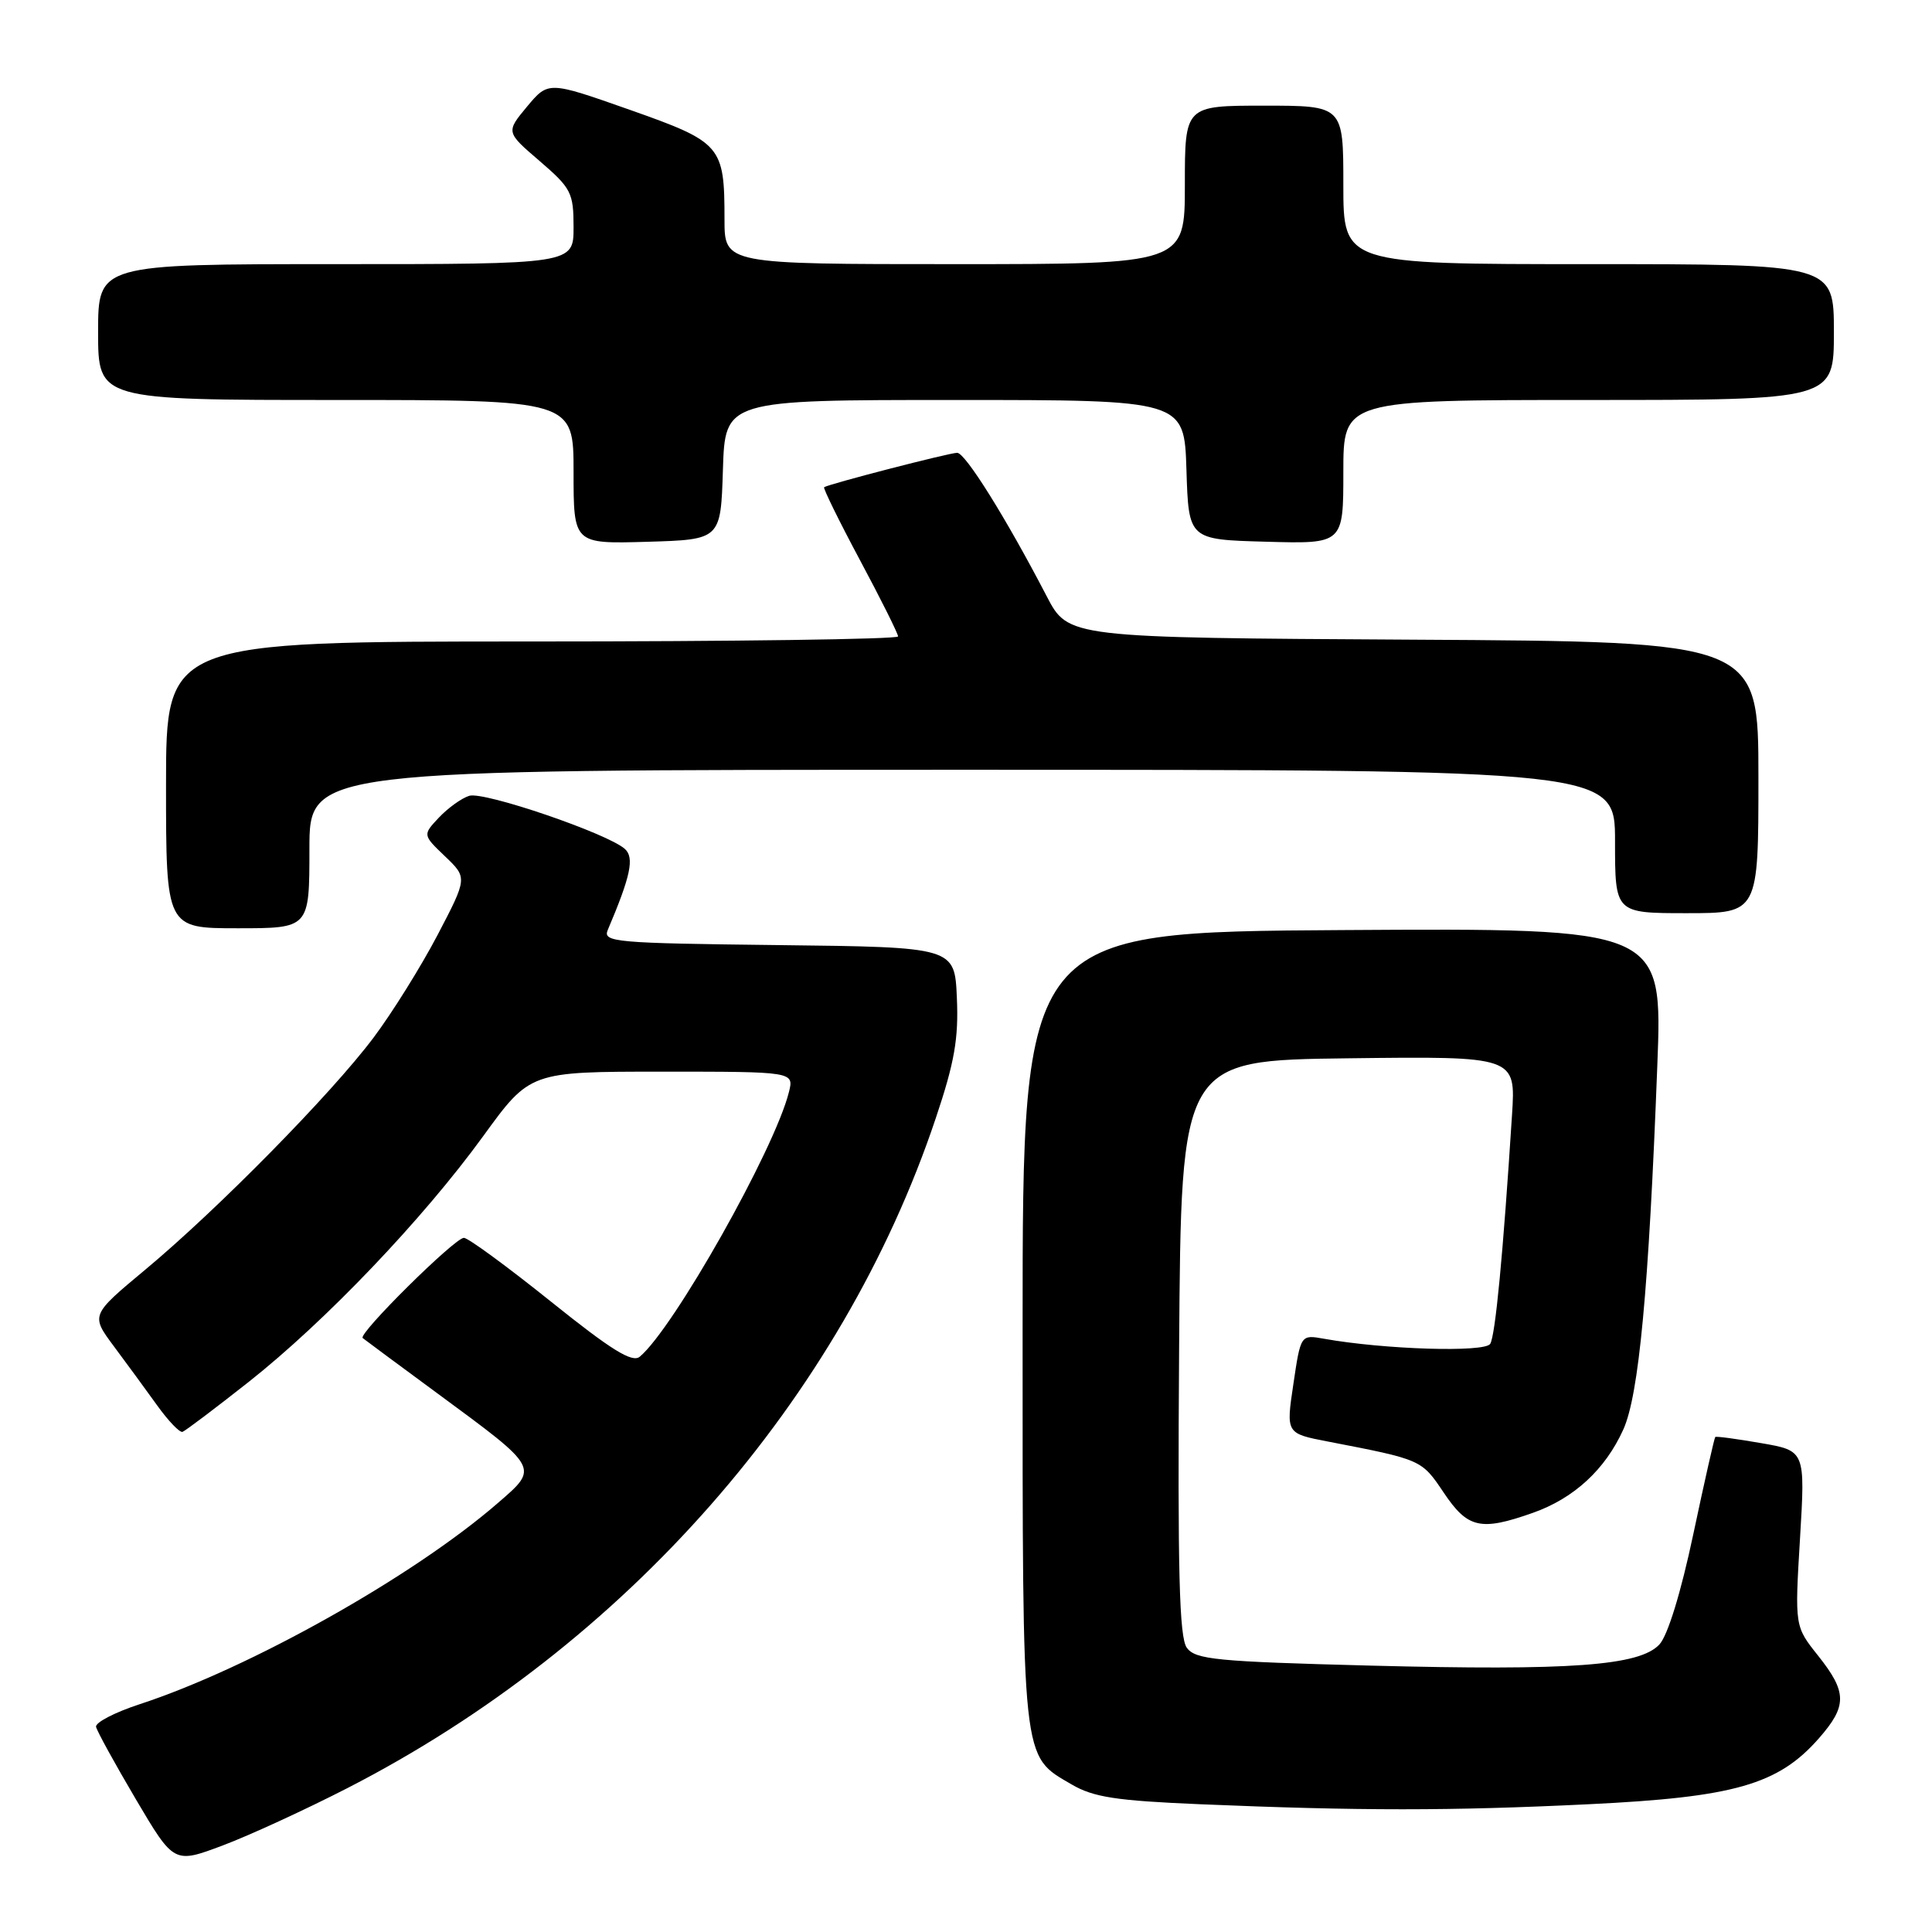 <?xml version="1.0" encoding="UTF-8" standalone="no"?>
<!DOCTYPE svg PUBLIC "-//W3C//DTD SVG 1.1//EN" "http://www.w3.org/Graphics/SVG/1.1/DTD/svg11.dtd" >
<svg xmlns="http://www.w3.org/2000/svg" xmlns:xlink="http://www.w3.org/1999/xlink" version="1.1" viewBox="0 0 256 256">
 <g >
 <path fill="currentColor"
d=" M 46.08 236.91 C 82.92 217.99 111.52 185.41 124.00 148.15 C 126.48 140.77 127.03 137.60 126.79 132.22 C 126.50 125.50 126.50 125.50 103.15 125.23 C 81.45 124.98 79.85 124.84 80.53 123.23 C 83.57 116.08 84.08 113.65 82.80 112.49 C 80.54 110.45 64.11 104.83 62.17 105.45 C 61.15 105.77 59.35 107.07 58.16 108.33 C 56.00 110.63 56.00 110.63 58.97 113.47 C 61.94 116.31 61.94 116.31 57.97 123.91 C 55.78 128.08 51.97 134.20 49.49 137.50 C 43.89 144.96 28.86 160.23 19.26 168.23 C 12.02 174.26 12.02 174.26 15.08 178.38 C 16.77 180.65 19.36 184.18 20.83 186.23 C 22.30 188.28 23.81 189.85 24.18 189.73 C 24.56 189.60 28.49 186.63 32.93 183.13 C 43.12 175.08 56.00 161.59 64.03 150.54 C 70.23 142.00 70.23 142.00 87.73 142.00 C 105.22 142.00 105.22 142.00 104.53 144.73 C 102.63 152.32 89.23 176.07 84.77 179.77 C 83.77 180.61 80.99 178.88 72.98 172.45 C 67.22 167.83 62.04 164.03 61.47 164.02 C 60.28 164.00 47.39 176.76 48.06 177.30 C 48.30 177.50 52.77 180.81 58.00 184.66 C 71.54 194.63 71.43 194.43 65.98 199.15 C 54.77 208.88 33.12 221.04 18.50 225.82 C 15.20 226.90 12.60 228.25 12.73 228.82 C 12.85 229.39 15.23 233.71 18.00 238.41 C 23.05 246.96 23.05 246.96 29.52 244.53 C 33.08 243.19 40.53 239.76 46.08 236.91 Z  M 210.52 239.07 C 229.80 238.14 235.62 236.48 241.01 230.34 C 244.78 226.04 244.76 224.23 240.91 219.39 C 237.81 215.50 237.81 215.50 238.51 203.87 C 239.21 192.23 239.21 192.23 233.35 191.22 C 230.13 190.66 227.40 190.29 227.28 190.41 C 227.16 190.52 225.85 196.31 224.37 203.29 C 222.73 211.04 220.98 216.72 219.88 217.90 C 217.24 220.73 208.18 221.39 181.52 220.70 C 161.18 220.17 158.40 219.90 157.26 218.34 C 156.26 216.97 156.03 208.29 156.24 178.54 C 156.50 140.50 156.50 140.50 178.67 140.23 C 200.85 139.96 200.85 139.96 200.35 147.73 C 199.16 166.31 198.14 176.96 197.46 178.07 C 196.74 179.23 183.43 178.82 175.43 177.39 C 172.35 176.84 172.35 176.84 171.38 183.39 C 170.40 189.94 170.40 189.94 175.95 191.01 C 188.40 193.42 188.35 193.39 191.30 197.78 C 194.48 202.52 196.18 202.91 203.11 200.46 C 208.56 198.54 212.71 194.71 215.10 189.41 C 217.16 184.85 218.47 170.92 219.60 141.24 C 220.31 122.98 220.31 122.98 177.90 123.24 C 135.50 123.50 135.50 123.50 135.50 176.00 C 135.50 234.16 135.33 232.54 142.00 236.45 C 144.89 238.14 147.87 238.60 159.00 239.07 C 180.20 239.96 192.19 239.96 210.52 239.07 Z  M 41.00 112.50 C 41.00 102.00 41.00 102.00 127.50 102.00 C 214.00 102.00 214.00 102.00 214.00 111.50 C 214.00 121.00 214.00 121.00 223.50 121.00 C 233.00 121.00 233.00 121.00 233.00 103.01 C 233.00 85.02 233.00 85.02 187.27 84.76 C 141.55 84.50 141.55 84.50 138.69 79.00 C 133.30 68.63 127.91 60.00 126.83 60.00 C 125.79 60.00 109.82 64.13 109.20 64.56 C 109.04 64.67 111.17 69.02 113.95 74.22 C 116.73 79.41 119.00 83.97 119.00 84.33 C 119.00 84.70 97.17 85.00 70.50 85.00 C 22.00 85.00 22.00 85.00 22.00 104.00 C 22.00 123.00 22.00 123.00 31.50 123.00 C 41.00 123.00 41.00 123.00 41.00 112.50 Z  M 95.79 62.25 C 96.08 53.00 96.08 53.00 126.50 53.00 C 156.92 53.00 156.92 53.00 157.21 62.25 C 157.50 71.50 157.50 71.50 167.75 71.78 C 178.00 72.07 178.00 72.07 178.00 62.53 C 178.00 53.00 178.00 53.00 210.50 53.00 C 243.00 53.00 243.00 53.00 243.00 44.00 C 243.00 35.00 243.00 35.00 210.50 35.00 C 178.00 35.00 178.00 35.00 178.00 24.50 C 178.00 14.00 178.00 14.00 167.50 14.00 C 157.00 14.00 157.00 14.00 157.00 24.50 C 157.00 35.00 157.00 35.00 126.50 35.00 C 96.00 35.00 96.00 35.00 96.00 29.07 C 96.00 19.29 95.61 18.84 83.42 14.54 C 72.66 10.75 72.66 10.75 69.84 14.12 C 67.03 17.50 67.03 17.50 71.52 21.35 C 75.69 24.94 76.00 25.54 76.00 30.10 C 76.00 35.00 76.00 35.00 44.50 35.00 C 13.00 35.00 13.00 35.00 13.00 44.00 C 13.00 53.00 13.00 53.00 44.50 53.00 C 76.00 53.00 76.00 53.00 76.00 62.54 C 76.00 72.07 76.00 72.07 85.75 71.79 C 95.50 71.50 95.50 71.50 95.79 62.25 Z "/>
</g>
</svg>